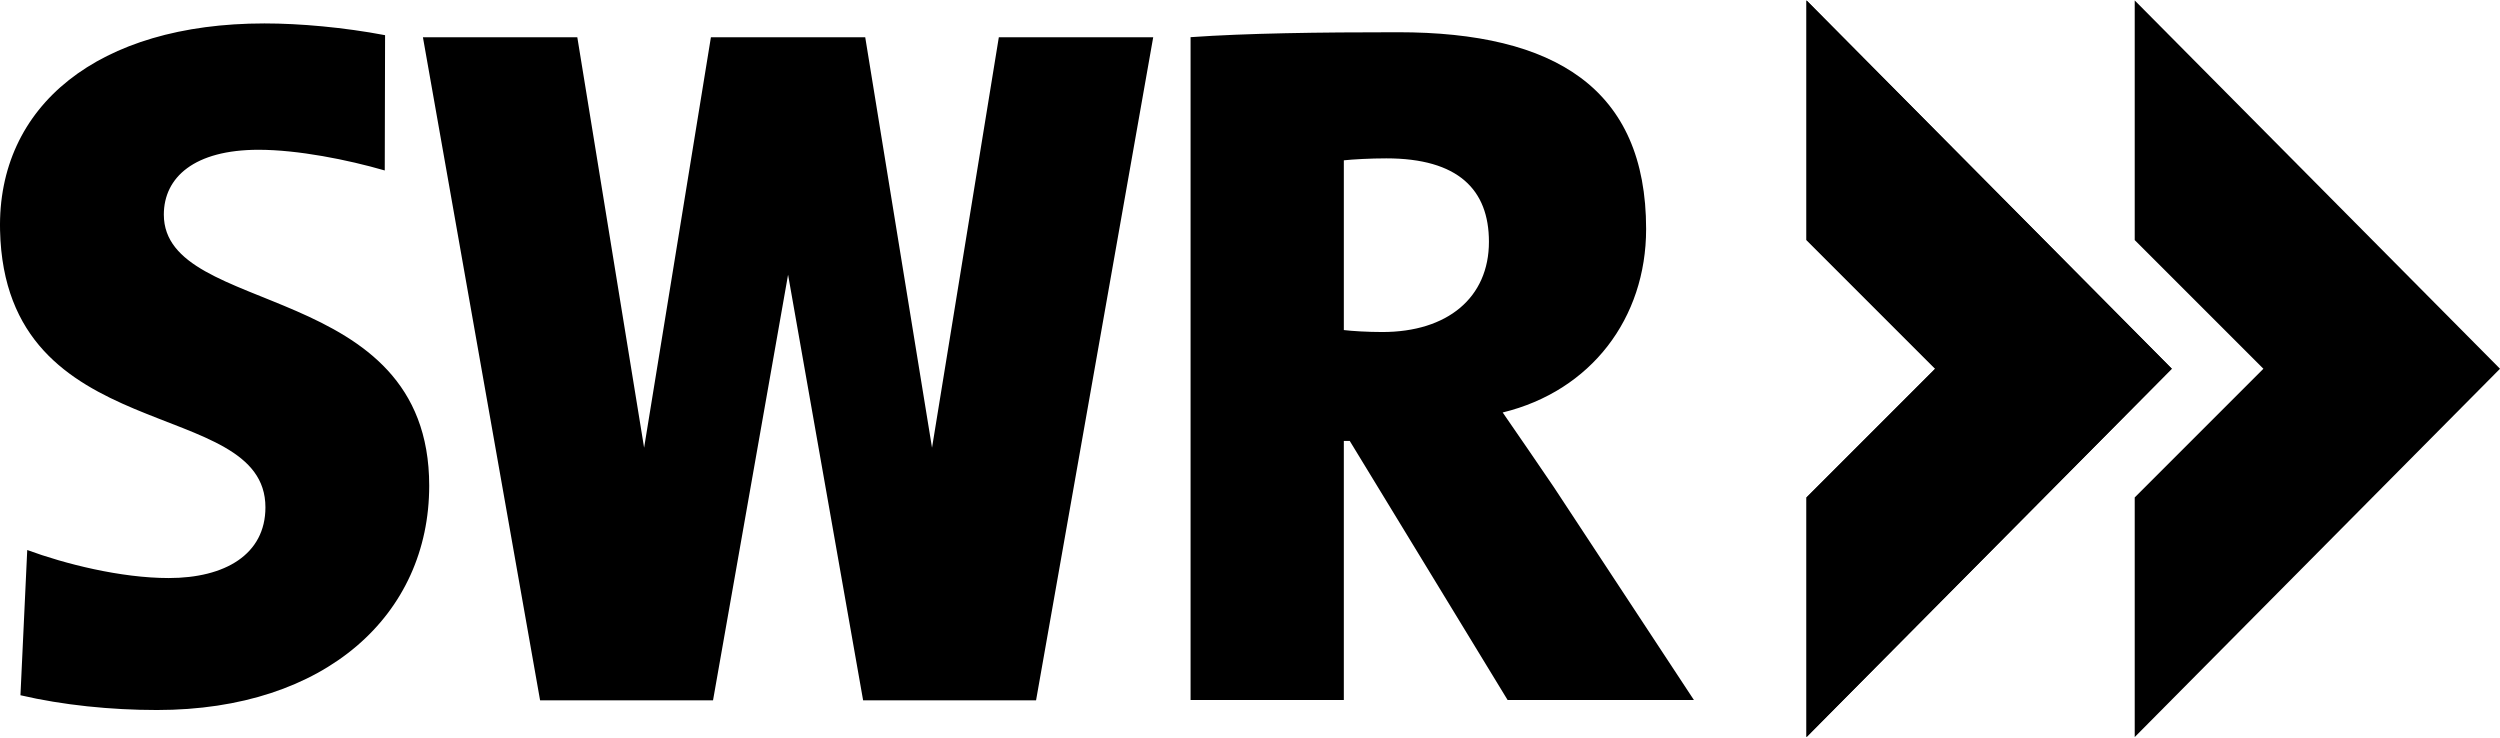 <svg id="vector" xmlns="http://www.w3.org/2000/svg" width="200" height="59" viewBox="0 0 480.833 141.674"><path fill="#000000FF" d="M347.452 0v46.087l24.749 24.75-24.749 24.75v46.087l70.256-70.837L347.452 0zm-61.081 46.413c0-10.001-5.886-16.041-19.745-16.041-3.037 0-6.454 0.19-8.163 0.378v32.646c1.519 0.189 4.557 0.377 7.404 0.377 12.53 0.001 20.504-6.604 20.504-17.36zm39.424 88.133h-35.833l-30.36-49.826h-1.139v49.826h-29.476V7.063c10.77-0.758 24.563-0.948 39.917-0.948 30.13 0 47.7 10.802 47.7 37.846 0 17.171-10.577 31.136-27.587 35.288 3.401 4.905 6.614 9.623 9.827 14.341l26.951 40.956zm-295.603 1.927c-8.865 0-18.148-0.947-26.258-2.841l1.305-27.933c7.167 2.645 17.974 5.391 27.221 5.391 10.813 0 18.591-4.533 18.591-13.602 0-21.727-50.075-10.964-51.041-53.275C-0.536 20.25 18.875 4.42 50.861 4.42c6.792 0 15.28 0.754 23.202 2.261L74.001 32.7c-7.167-2.078-16.726-3.979-24.278-3.979-12.33 0-18.212 5.291-18.212 12.47 0 19.836 51.041 12.28 51.041 52.142-0.001 24.767-19.806 43.14-52.36 43.14zM192.108 7.077l-12.849 78.947-12.848-78.947h-29.679l-12.849 78.947-12.849-78.947H81.341l22.535 127.531h33.262l14.433-81.855 14.434 81.855h33.262L221.801 7.077h-29.693z" id="path_0"/><path fill="#000000FF" d="M347.452 0v46.087l24.749 24.75-24.749 24.75v46.087l70.256-70.837L347.452 0z" id="path_1"/><path fill="#000000FF" d="M410.577 0v46.087l24.75 24.75-24.75 24.75v46.087l70.256-70.837L410.577 0z" id="path_2"/></svg>